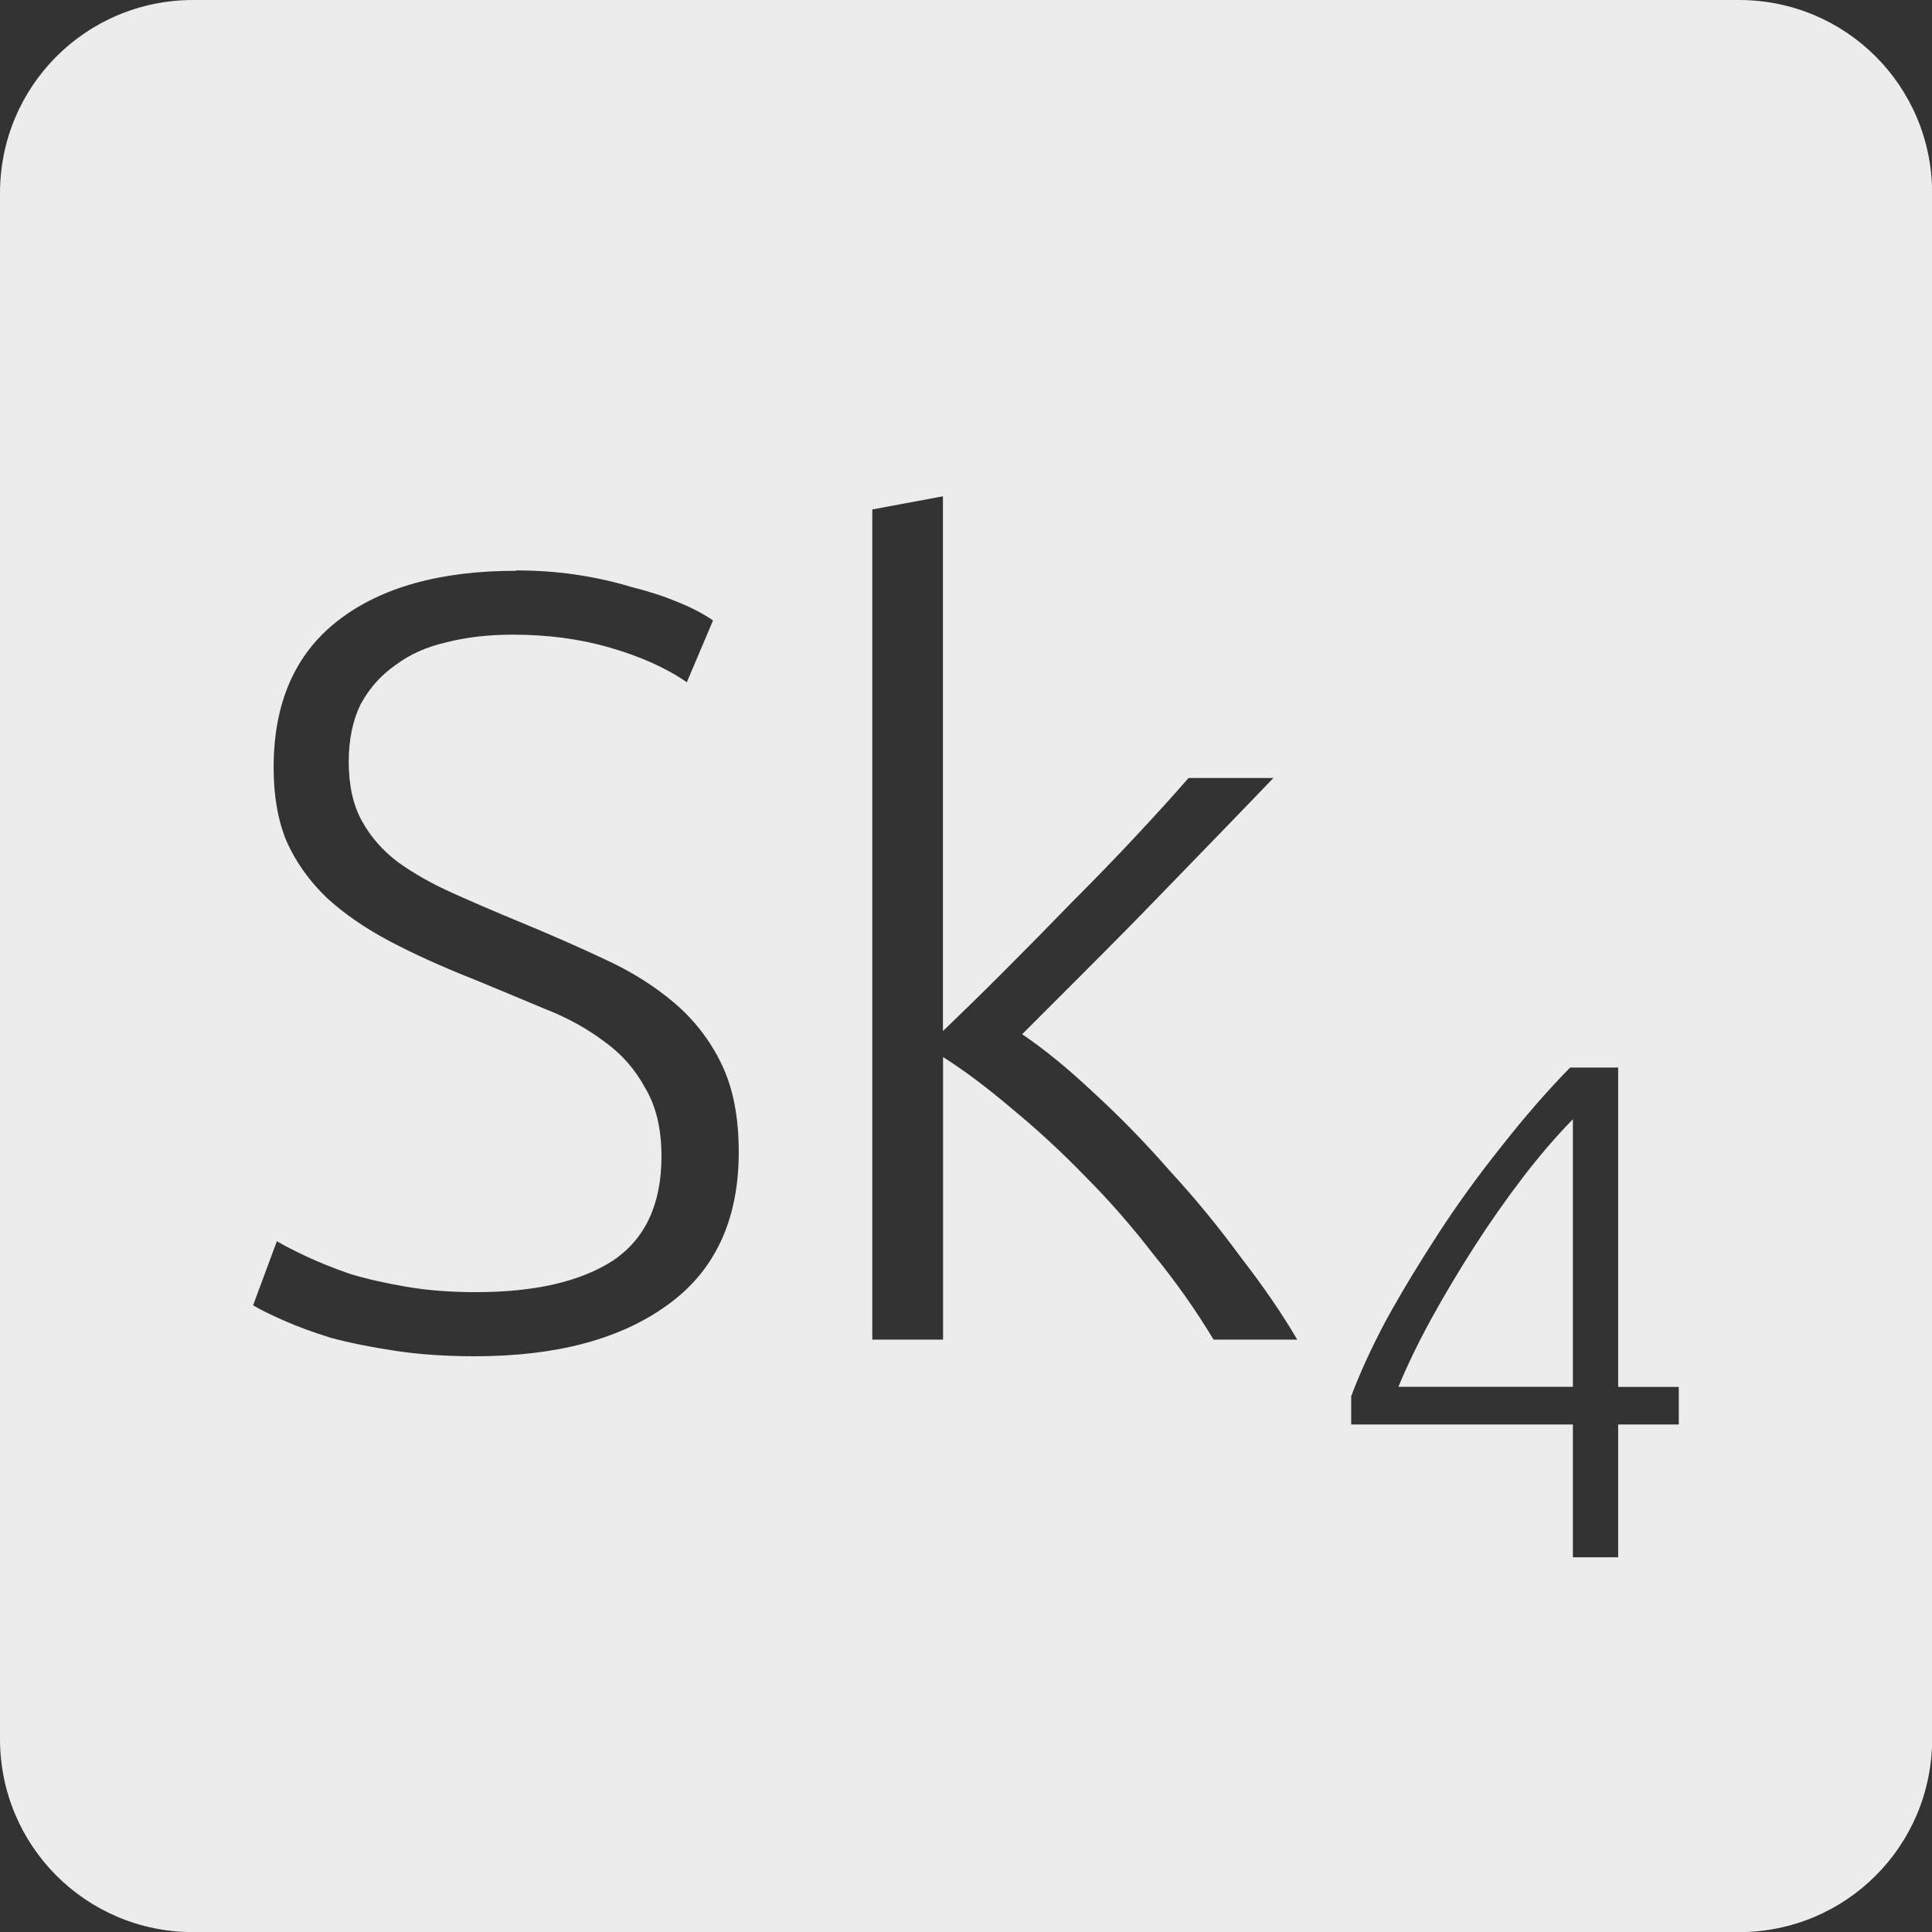 <svg xmlns="http://www.w3.org/2000/svg" viewBox="0 0 16 16">
 <rect x="0" y="0" width="16" height="16" fill="#333333" stroke="none"/>
 <path d="m 1.6 0 c -0.886 0 -1.6 0.713 -1.6 1.6 l 0 12.801 c 0 0.886 0.713 1.6 1.6 1.6 l 12.801 0 c 0.886 0 1.6 -0.713 1.6 -1.6 l 0 -12.801 c 0 -0.886 -0.713 -1.6 -1.6 -1.6 l -12.801 0 z m 6.209 4.111 l 0 4.428 c 0.15 -0.144 0.318 -0.308 0.504 -0.494 c 0.186 -0.186 0.371 -0.374 0.557 -0.566 c 0.192 -0.192 0.373 -0.379 0.541 -0.559 c 0.168 -0.18 0.312 -0.339 0.432 -0.477 l 0.703 0 c -0.138 0.144 -0.295 0.306 -0.469 0.486 c -0.174 0.18 -0.357 0.368 -0.549 0.566 c -0.186 0.192 -0.373 0.38 -0.559 0.566 l -0.504 0.504 c 0.186 0.126 0.384 0.288 0.594 0.486 c 0.216 0.198 0.427 0.414 0.631 0.648 c 0.21 0.228 0.404 0.465 0.584 0.711 c 0.186 0.24 0.343 0.468 0.469 0.684 l -0.693 0 c -0.144 -0.24 -0.308 -0.473 -0.494 -0.701 c -0.18 -0.234 -0.372 -0.454 -0.576 -0.658 c -0.198 -0.204 -0.4 -0.389 -0.604 -0.557 c -0.198 -0.168 -0.386 -0.31 -0.566 -0.424 l 0 2.34 l -0.586 0 l 0 -6.875 l 0.586 -0.109 z m -3.533 0.613 c 0.168 0 0.332 0.011 0.494 0.035 c 0.162 0.024 0.313 0.058 0.451 0.1 c 0.144 0.036 0.273 0.077 0.387 0.125 c 0.12 0.048 0.219 0.1 0.297 0.154 l -0.217 0.512 c -0.174 -0.12 -0.387 -0.215 -0.639 -0.287 c -0.246 -0.072 -0.513 -0.107 -0.801 -0.107 c -0.198 0 -0.381 0.02 -0.549 0.063 c -0.162 0.036 -0.304 0.099 -0.424 0.189 c -0.12 0.084 -0.215 0.19 -0.287 0.322 c -0.066 0.132 -0.1 0.293 -0.1 0.479 c 0 0.192 0.035 0.354 0.107 0.486 c 0.072 0.132 0.171 0.246 0.297 0.342 c 0.132 0.096 0.285 0.182 0.459 0.26 c 0.174 0.078 0.364 0.16 0.568 0.244 c 0.246 0.102 0.477 0.203 0.693 0.305 c 0.222 0.102 0.412 0.223 0.574 0.361 c 0.162 0.138 0.293 0.306 0.389 0.504 c 0.096 0.198 0.143 0.441 0.143 0.729 c 0 0.564 -0.198 0.988 -0.594 1.27 c -0.39 0.282 -0.92 0.422 -1.592 0.422 c -0.24 0 -0.46 -0.015 -0.658 -0.045 c -0.198 -0.03 -0.375 -0.065 -0.531 -0.107 c -0.156 -0.048 -0.287 -0.097 -0.395 -0.145 c -0.108 -0.048 -0.192 -0.089 -0.252 -0.125 l 0.197 -0.531 c 0.06 0.036 0.14 0.077 0.242 0.125 c 0.102 0.048 0.223 0.097 0.361 0.145 c 0.138 0.042 0.293 0.077 0.467 0.107 c 0.174 0.03 0.366 0.045 0.576 0.045 c 0.486 0 0.865 -0.086 1.135 -0.26 c 0.27 -0.18 0.404 -0.469 0.404 -0.865 c 0 -0.228 -0.045 -0.416 -0.135 -0.566 c -0.084 -0.156 -0.198 -0.285 -0.342 -0.387 c -0.144 -0.108 -0.308 -0.198 -0.494 -0.27 c -0.186 -0.078 -0.382 -0.16 -0.586 -0.244 c -0.258 -0.102 -0.489 -0.206 -0.693 -0.314 c -0.204 -0.108 -0.377 -0.227 -0.521 -0.359 c -0.144 -0.138 -0.256 -0.295 -0.334 -0.469 c -0.072 -0.174 -0.107 -0.377 -0.107 -0.611 c 0 -0.534 0.177 -0.939 0.531 -1.215 c 0.354 -0.276 0.847 -0.414 1.477 -0.414 z m 8.727 4.117 l 0.398 0 l 0 2.645 l 0.502 0 l 0 0.311 l -0.502 0 l 0 1.1 l -0.375 0 l 0 -1.1 l -1.836 0 l 0 -0.234 c 0.07 -0.187 0.166 -0.399 0.291 -0.633 c 0.129 -0.234 0.274 -0.473 0.434 -0.719 c 0.16 -0.246 0.334 -0.485 0.521 -0.719 c 0.187 -0.238 0.375 -0.455 0.566 -0.65 z m 0.023 0.428 c -0.137 0.14 -0.276 0.301 -0.416 0.484 c -0.14 0.183 -0.274 0.375 -0.402 0.574 c -0.125 0.195 -0.242 0.391 -0.352 0.59 c -0.109 0.199 -0.201 0.389 -0.275 0.568 l 1.445 0 l 0 -2.217 z" style="fill:#ececec;fill-opacity:1"/>
</svg>

